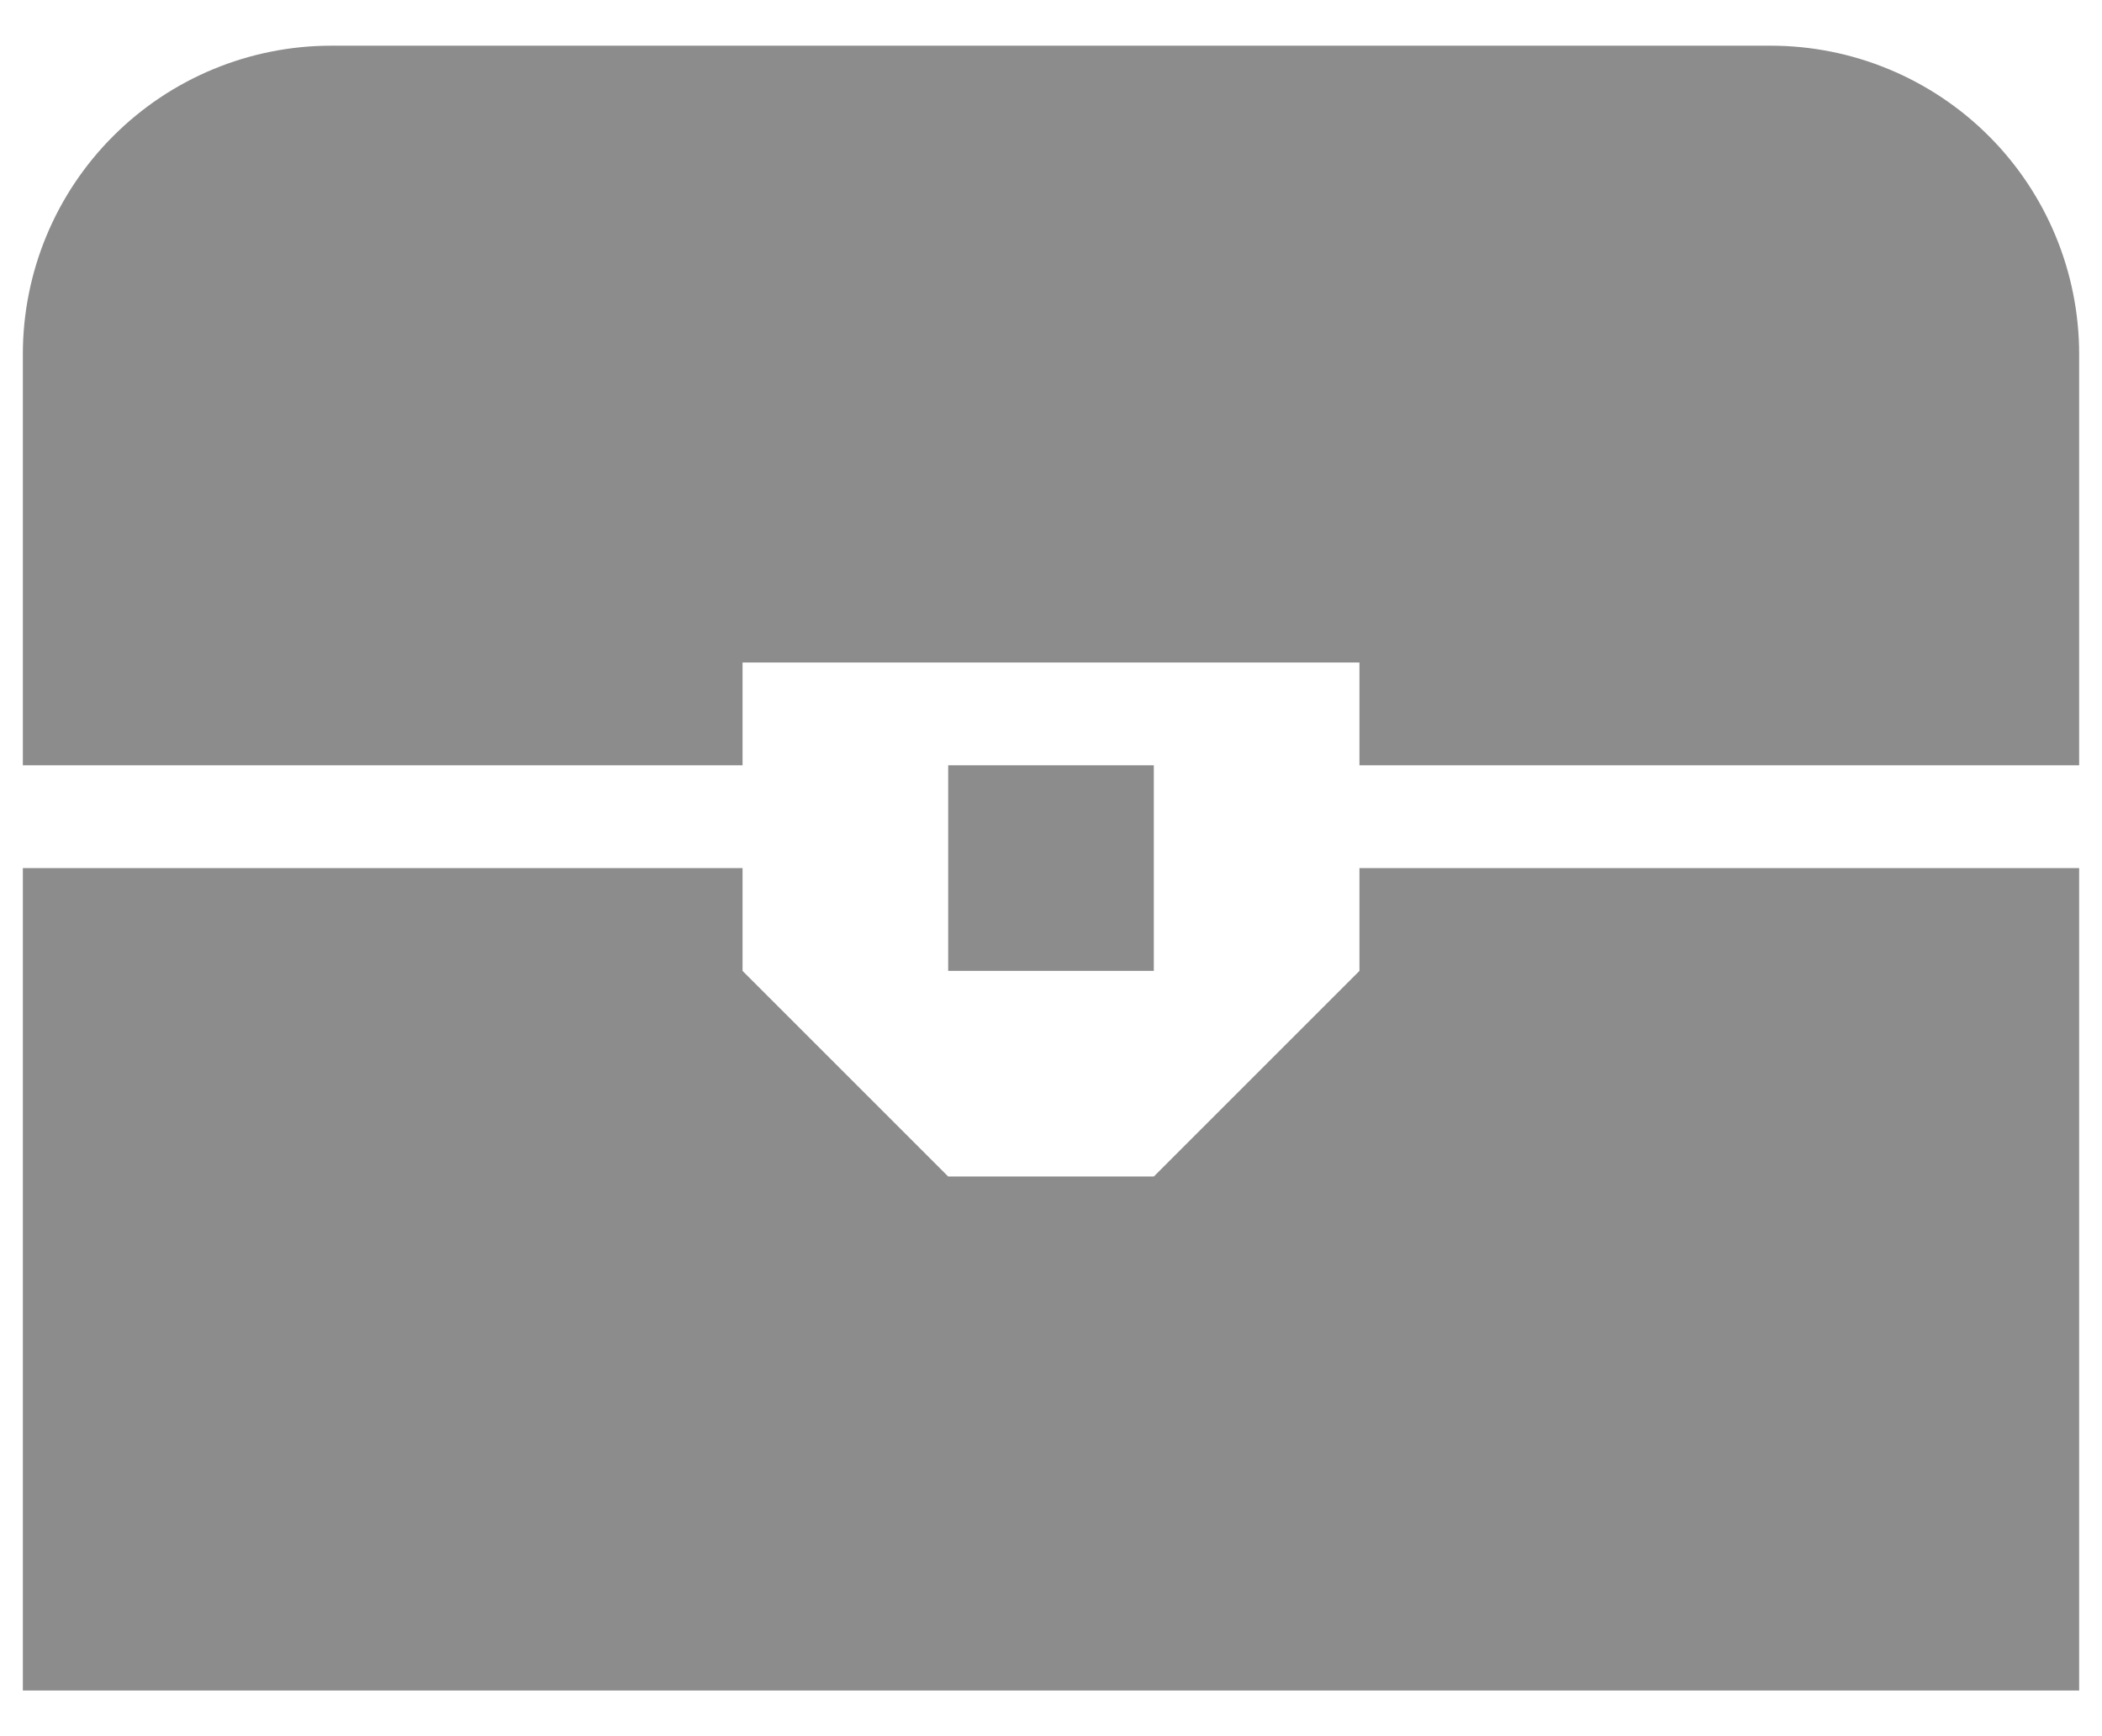 <svg width="23" height="19" viewBox="0 0 23 19" fill="none" xmlns="http://www.w3.org/2000/svg">
<path d="M3.625 0.5H19.375C20.27 0.5 21.129 0.856 21.762 1.489C22.394 2.121 22.75 2.98 22.75 3.875V8.375H14.875V7.25H8.125V8.375H0.25V3.875C0.25 2.98 0.606 2.121 1.239 1.489C1.871 0.856 2.73 0.5 3.625 0.5ZM10.375 8.375H12.625V10.625H10.375V8.375ZM0.25 9.5H8.125V10.625L10.375 12.875H12.625L14.875 10.625V9.5H22.75V18.5H0.25V9.5Z" fill="#8C8C8C"/>
</svg>
